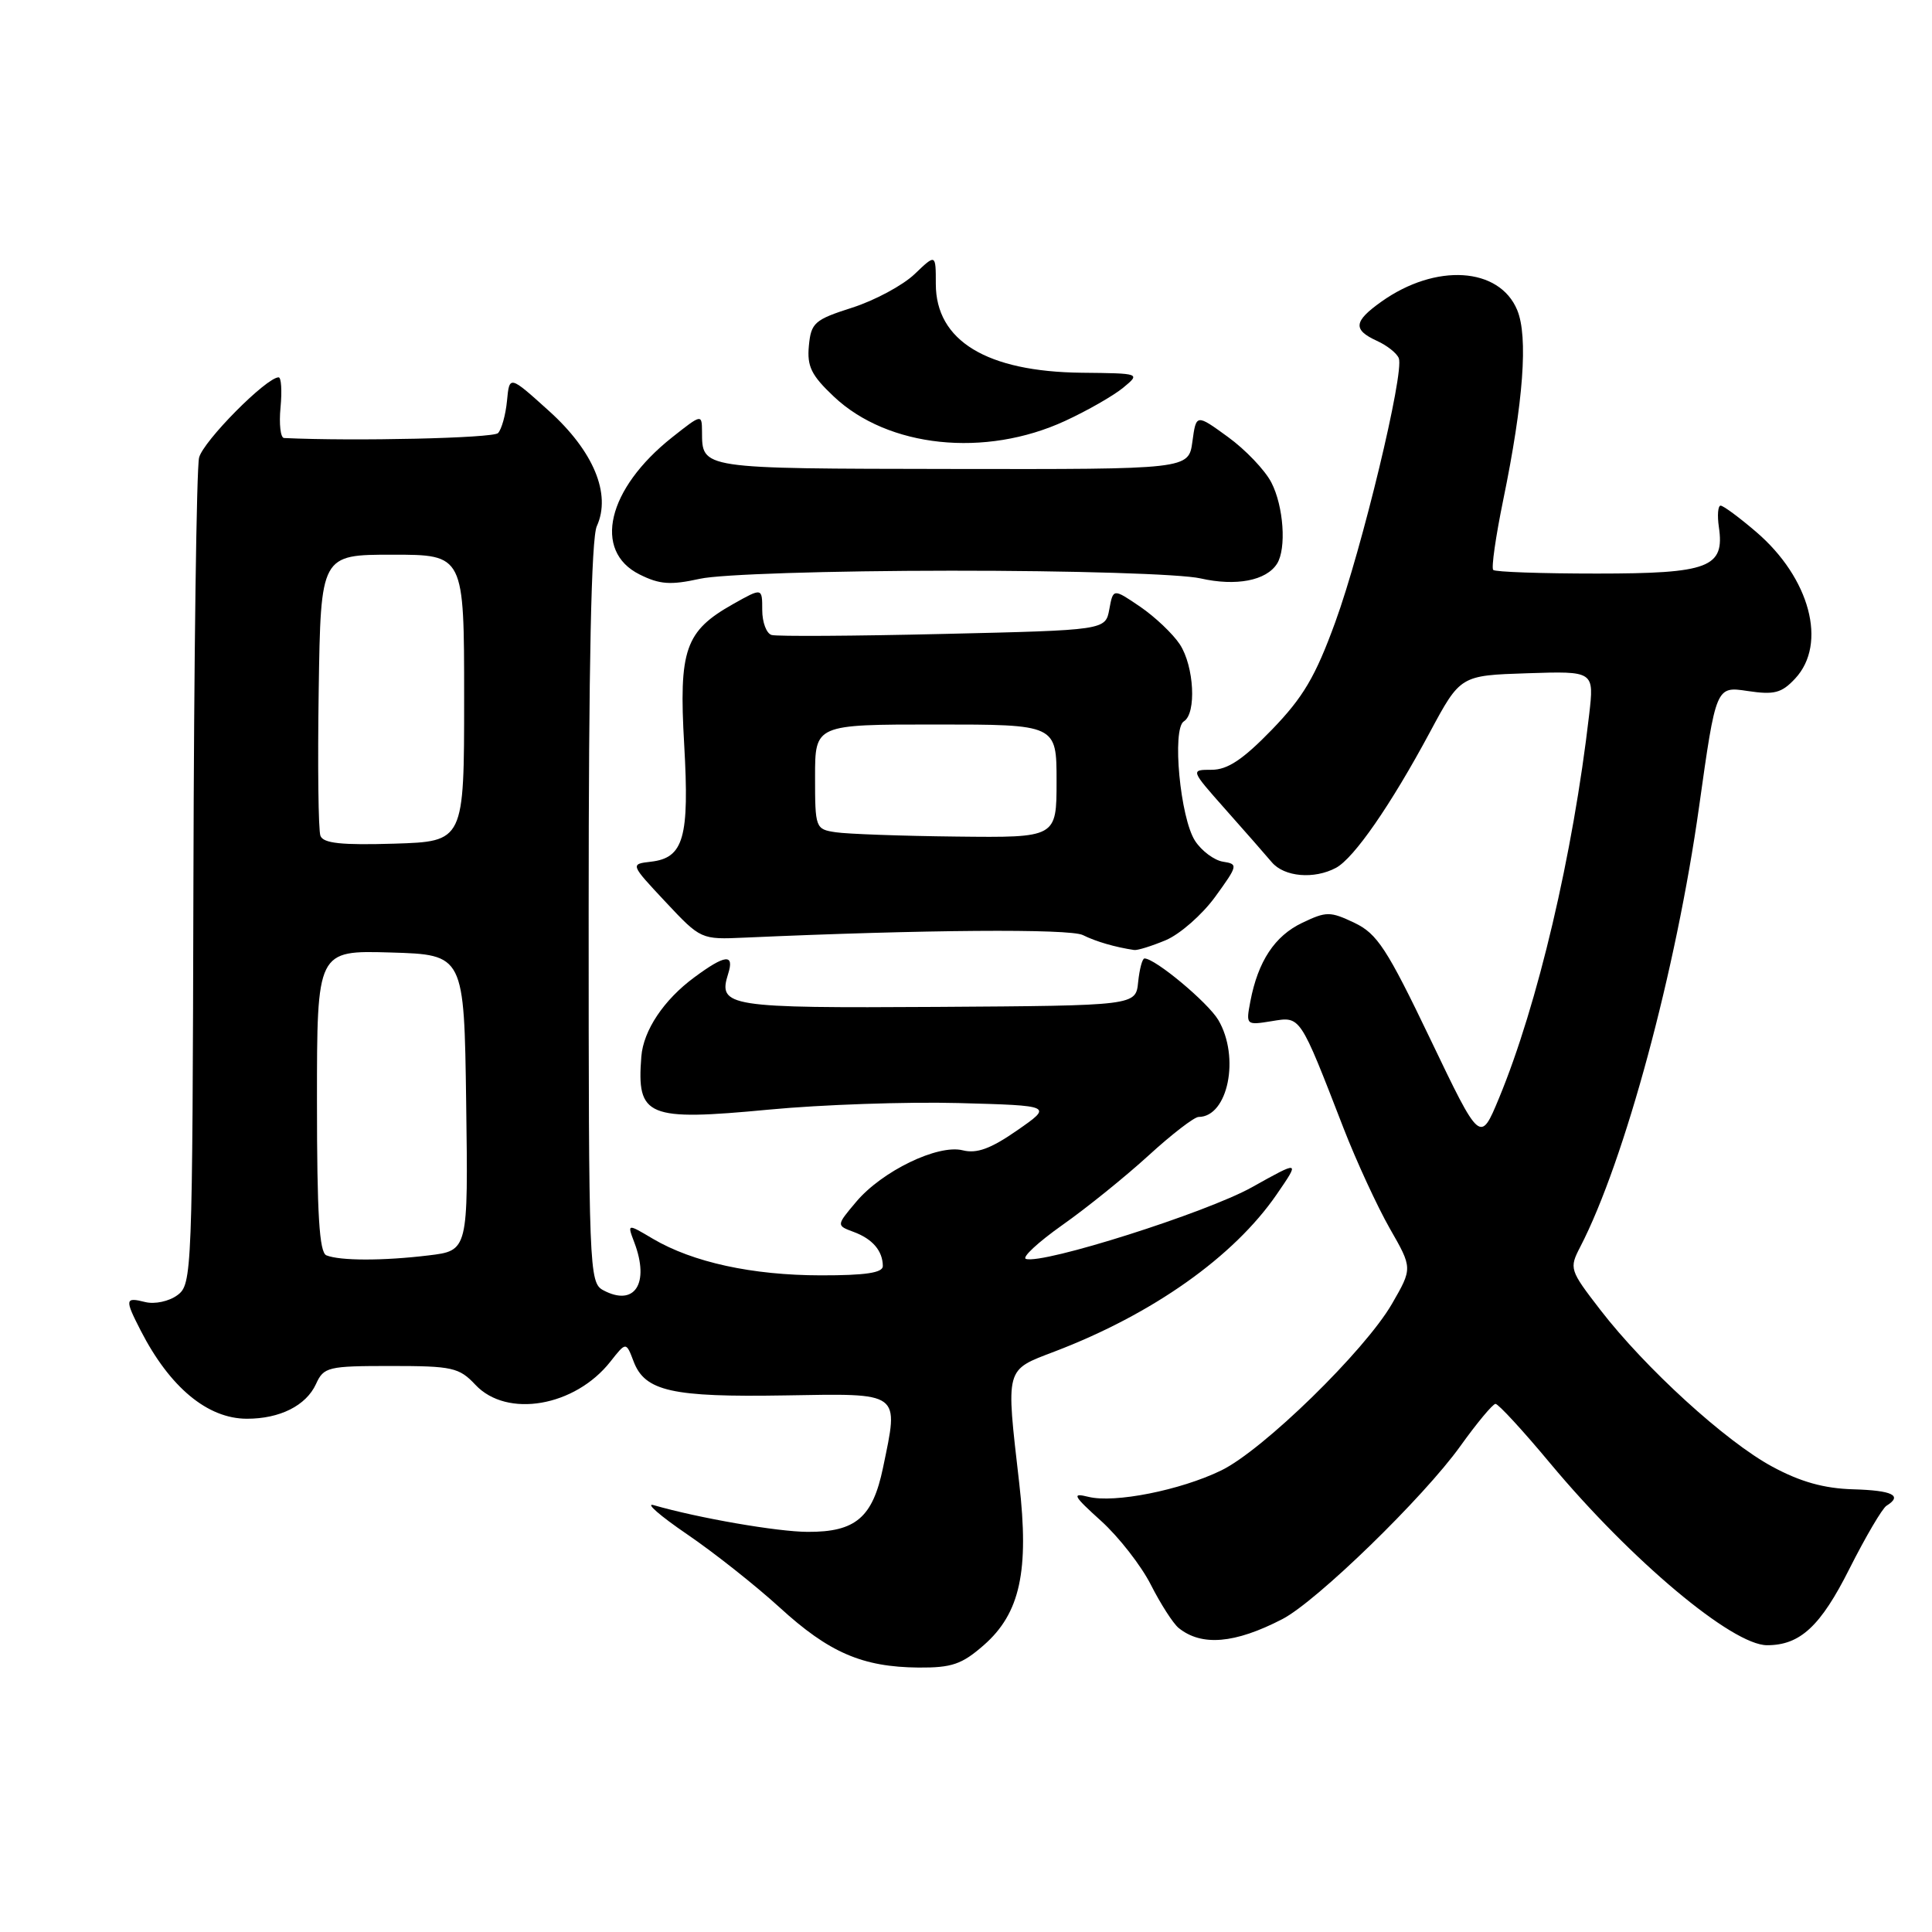 <?xml version="1.0" encoding="UTF-8" standalone="no"?>
<!DOCTYPE svg PUBLIC "-//W3C//DTD SVG 1.1//EN" "http://www.w3.org/Graphics/SVG/1.1/DTD/svg11.dtd" >
<svg xmlns="http://www.w3.org/2000/svg" xmlns:xlink="http://www.w3.org/1999/xlink" version="1.1" viewBox="0 0 256 256">
 <g >
 <path fill="currentColor"
d=" M 130.37 217.98 C 135.17 213.77 136.39 208.18 135.05 196.50 C 133.28 181.06 133.13 181.61 139.75 179.08 C 152.75 174.12 163.48 166.52 169.15 158.29 C 172.27 153.75 172.27 153.75 165.88 157.32 C 159.84 160.69 138.19 167.56 135.94 166.81 C 135.37 166.62 137.54 164.61 140.76 162.33 C 143.99 160.06 149.13 155.90 152.20 153.10 C 155.27 150.29 158.25 148.00 158.82 148.00 C 162.72 148.00 164.33 140.06 161.43 135.15 C 160.04 132.82 153.07 127.00 151.65 127.00 C 151.36 127.00 150.99 128.41 150.81 130.13 C 150.50 133.25 150.50 133.25 124.20 133.42 C 96.41 133.59 95.11 133.39 96.48 129.05 C 97.34 126.34 96.11 126.46 91.99 129.51 C 87.96 132.48 85.25 136.54 84.98 140.00 C 84.35 147.99 85.71 148.56 101.89 147.03 C 108.83 146.37 120.12 145.98 127.00 146.16 C 139.50 146.50 139.50 146.50 134.78 149.78 C 131.27 152.22 129.42 152.89 127.56 152.42 C 124.27 151.60 116.86 155.18 113.43 159.27 C 110.81 162.38 110.81 162.38 113.12 163.24 C 115.61 164.16 116.96 165.74 116.98 167.75 C 117.00 168.65 114.70 169.00 108.75 168.99 C 99.68 168.98 91.80 167.26 86.52 164.15 C 83.10 162.12 83.10 162.12 84.05 164.63 C 86.12 170.08 84.09 173.19 79.93 170.96 C 78.06 169.96 78.00 168.29 78.00 121.01 C 78.00 88.01 78.35 71.32 79.08 69.72 C 81.02 65.47 78.65 59.77 72.73 54.44 C 67.50 49.72 67.50 49.72 67.18 53.11 C 67.00 54.98 66.46 56.90 65.99 57.39 C 65.33 58.06 46.93 58.48 37.64 58.04 C 37.17 58.02 36.96 56.20 37.17 54.00 C 37.38 51.80 37.27 50.00 36.92 50.00 C 35.30 50.00 26.93 58.45 26.38 60.64 C 26.04 61.99 25.70 87.19 25.63 116.63 C 25.50 168.93 25.45 170.19 23.50 171.62 C 22.39 172.44 20.50 172.84 19.25 172.53 C 16.56 171.85 16.51 172.15 18.64 176.30 C 22.50 183.83 27.50 187.98 32.70 187.99 C 37.08 188.00 40.56 186.25 41.87 183.39 C 42.90 181.13 43.45 181.00 51.80 181.00 C 59.95 181.00 60.84 181.20 63.00 183.50 C 67.17 187.94 76.19 186.39 80.89 180.41 C 82.96 177.78 82.96 177.78 83.96 180.41 C 85.46 184.35 89.05 185.15 103.98 184.90 C 119.54 184.64 119.11 184.32 117.00 194.50 C 115.63 201.08 113.37 203.01 107.03 202.98 C 103.02 202.97 92.53 201.15 86.61 199.44 C 85.45 199.10 87.44 200.84 91.03 203.29 C 94.63 205.74 100.15 210.12 103.31 213.00 C 109.86 218.99 114.27 220.89 121.72 220.96 C 126.13 220.99 127.46 220.53 130.37 217.98 Z  M 169.92 214.54 C 174.45 212.20 188.64 198.41 193.50 191.62 C 195.70 188.55 197.80 186.03 198.16 186.02 C 198.53 186.01 201.80 189.56 205.42 193.91 C 216.15 206.77 229.54 218.00 234.15 218.00 C 238.53 218.00 241.24 215.48 245.06 207.87 C 247.20 203.63 249.41 199.87 249.97 199.52 C 252.15 198.17 250.78 197.49 245.55 197.34 C 241.70 197.23 238.58 196.36 234.84 194.34 C 228.69 191.03 218.01 181.29 212.04 173.55 C 207.97 168.27 207.91 168.08 209.40 165.20 C 215.28 153.83 222.10 128.56 225.14 106.88 C 227.38 90.93 227.38 90.93 231.56 91.56 C 235.10 92.09 236.07 91.84 237.87 89.91 C 242.16 85.31 239.83 76.58 232.69 70.47 C 230.46 68.56 228.35 67.00 227.99 67.00 C 227.64 67.00 227.53 68.28 227.76 69.84 C 228.55 75.20 226.45 76.00 211.60 76.00 C 204.30 76.00 198.12 75.79 197.86 75.52 C 197.59 75.26 198.19 71.10 199.18 66.27 C 201.87 53.20 202.50 44.62 201.04 41.09 C 198.67 35.37 190.23 34.85 183.03 39.98 C 179.36 42.59 179.24 43.69 182.44 45.16 C 183.79 45.77 185.10 46.81 185.35 47.47 C 186.09 49.40 180.48 72.68 176.93 82.44 C 174.30 89.66 172.68 92.40 168.53 96.69 C 164.70 100.64 162.66 102.00 160.56 102.00 C 157.73 102.00 157.73 102.00 162.38 107.25 C 164.95 110.14 167.71 113.29 168.52 114.25 C 170.17 116.20 174.13 116.54 177.03 114.99 C 179.42 113.70 184.29 106.67 189.48 97.00 C 193.51 89.50 193.51 89.50 202.37 89.21 C 211.24 88.92 211.24 88.92 210.57 94.71 C 208.43 113.24 203.75 133.13 198.63 145.50 C 196.14 151.50 196.14 151.50 189.54 137.72 C 183.78 125.70 182.49 123.72 179.47 122.28 C 176.25 120.75 175.75 120.75 172.55 122.28 C 168.91 124.01 166.69 127.38 165.68 132.68 C 165.08 135.83 165.11 135.86 168.50 135.31 C 172.36 134.68 172.17 134.39 178.03 149.50 C 179.74 153.90 182.50 159.87 184.15 162.77 C 187.17 168.04 187.17 168.04 184.44 172.77 C 180.84 178.99 167.33 192.18 161.80 194.85 C 156.40 197.47 147.66 199.20 144.23 198.34 C 141.98 197.78 142.18 198.17 145.91 201.54 C 148.24 203.65 151.21 207.45 152.50 210.00 C 153.79 212.54 155.44 215.11 156.17 215.71 C 159.21 218.17 163.62 217.80 169.92 214.54 Z  M 154.47 124.58 C 156.34 123.79 159.29 121.21 161.02 118.83 C 164.03 114.68 164.08 114.49 162.06 114.18 C 160.90 114.00 159.23 112.76 158.36 111.43 C 156.38 108.41 155.27 96.57 156.87 95.58 C 158.56 94.54 158.23 88.28 156.34 85.39 C 155.42 83.99 153.06 81.75 151.09 80.40 C 147.50 77.96 147.50 77.96 146.99 80.73 C 146.48 83.50 146.48 83.50 124.99 84.00 C 113.17 84.28 102.94 84.34 102.25 84.14 C 101.56 83.95 101.00 82.46 101.00 80.83 C 101.00 77.87 101.00 77.87 97.16 80.03 C 90.78 83.62 89.93 86.04 90.66 98.68 C 91.36 110.99 90.60 113.68 86.25 114.18 C 83.50 114.50 83.50 114.50 88.18 119.50 C 92.86 124.49 92.88 124.50 98.68 124.24 C 122.42 123.18 141.72 123.04 143.48 123.90 C 145.25 124.78 147.79 125.51 150.28 125.88 C 150.71 125.95 152.60 125.36 154.47 124.58 Z  M 126.00 75.62 C 142.16 75.61 156.48 76.05 159.07 76.64 C 163.79 77.71 167.78 76.94 169.21 74.70 C 170.48 72.70 170.09 67.08 168.46 63.93 C 167.62 62.30 165.03 59.58 162.71 57.90 C 158.50 54.84 158.50 54.84 158.00 58.51 C 157.50 62.19 157.50 62.19 126.09 62.14 C 92.60 62.09 93.05 62.16 93.02 57.17 C 93.00 54.85 92.97 54.86 89.06 57.95 C 80.47 64.76 78.51 73.01 84.75 76.12 C 87.41 77.45 88.85 77.55 92.75 76.69 C 95.46 76.09 109.76 75.63 126.00 75.62 Z  M 141.14 55.77 C 144.09 54.41 147.54 52.43 148.82 51.38 C 151.13 49.47 151.13 49.47 143.32 49.39 C 130.74 49.25 124.00 45.15 124.00 37.62 C 124.00 33.63 124.00 33.63 121.19 36.32 C 119.64 37.80 115.93 39.80 112.94 40.76 C 107.93 42.36 107.47 42.76 107.18 45.82 C 106.92 48.55 107.51 49.74 110.49 52.55 C 117.66 59.32 130.54 60.67 141.14 55.77 Z  M 43.25 166.34 C 42.31 165.96 42.00 160.91 42.00 145.88 C 42.00 125.93 42.00 125.93 51.75 126.21 C 61.50 126.50 61.50 126.50 61.77 146.11 C 62.04 165.72 62.04 165.72 56.77 166.35 C 50.73 167.08 45.07 167.07 43.25 166.34 Z  M 42.46 110.75 C 42.18 110.03 42.08 101.35 42.23 91.47 C 42.50 73.50 42.50 73.50 52.00 73.50 C 61.50 73.50 61.50 73.50 61.50 92.50 C 61.50 111.50 61.50 111.50 52.23 111.79 C 45.27 112.00 42.84 111.75 42.46 110.75 Z  M 110.75 110.28 C 108.05 109.88 108.00 109.73 108.00 102.93 C 108.00 96.00 108.00 96.00 124.00 96.00 C 140.00 96.00 140.00 96.00 140.00 103.50 C 140.00 111.00 140.00 111.00 126.75 110.85 C 119.46 110.77 112.26 110.51 110.75 110.28 Z "/>
</g>
</svg>